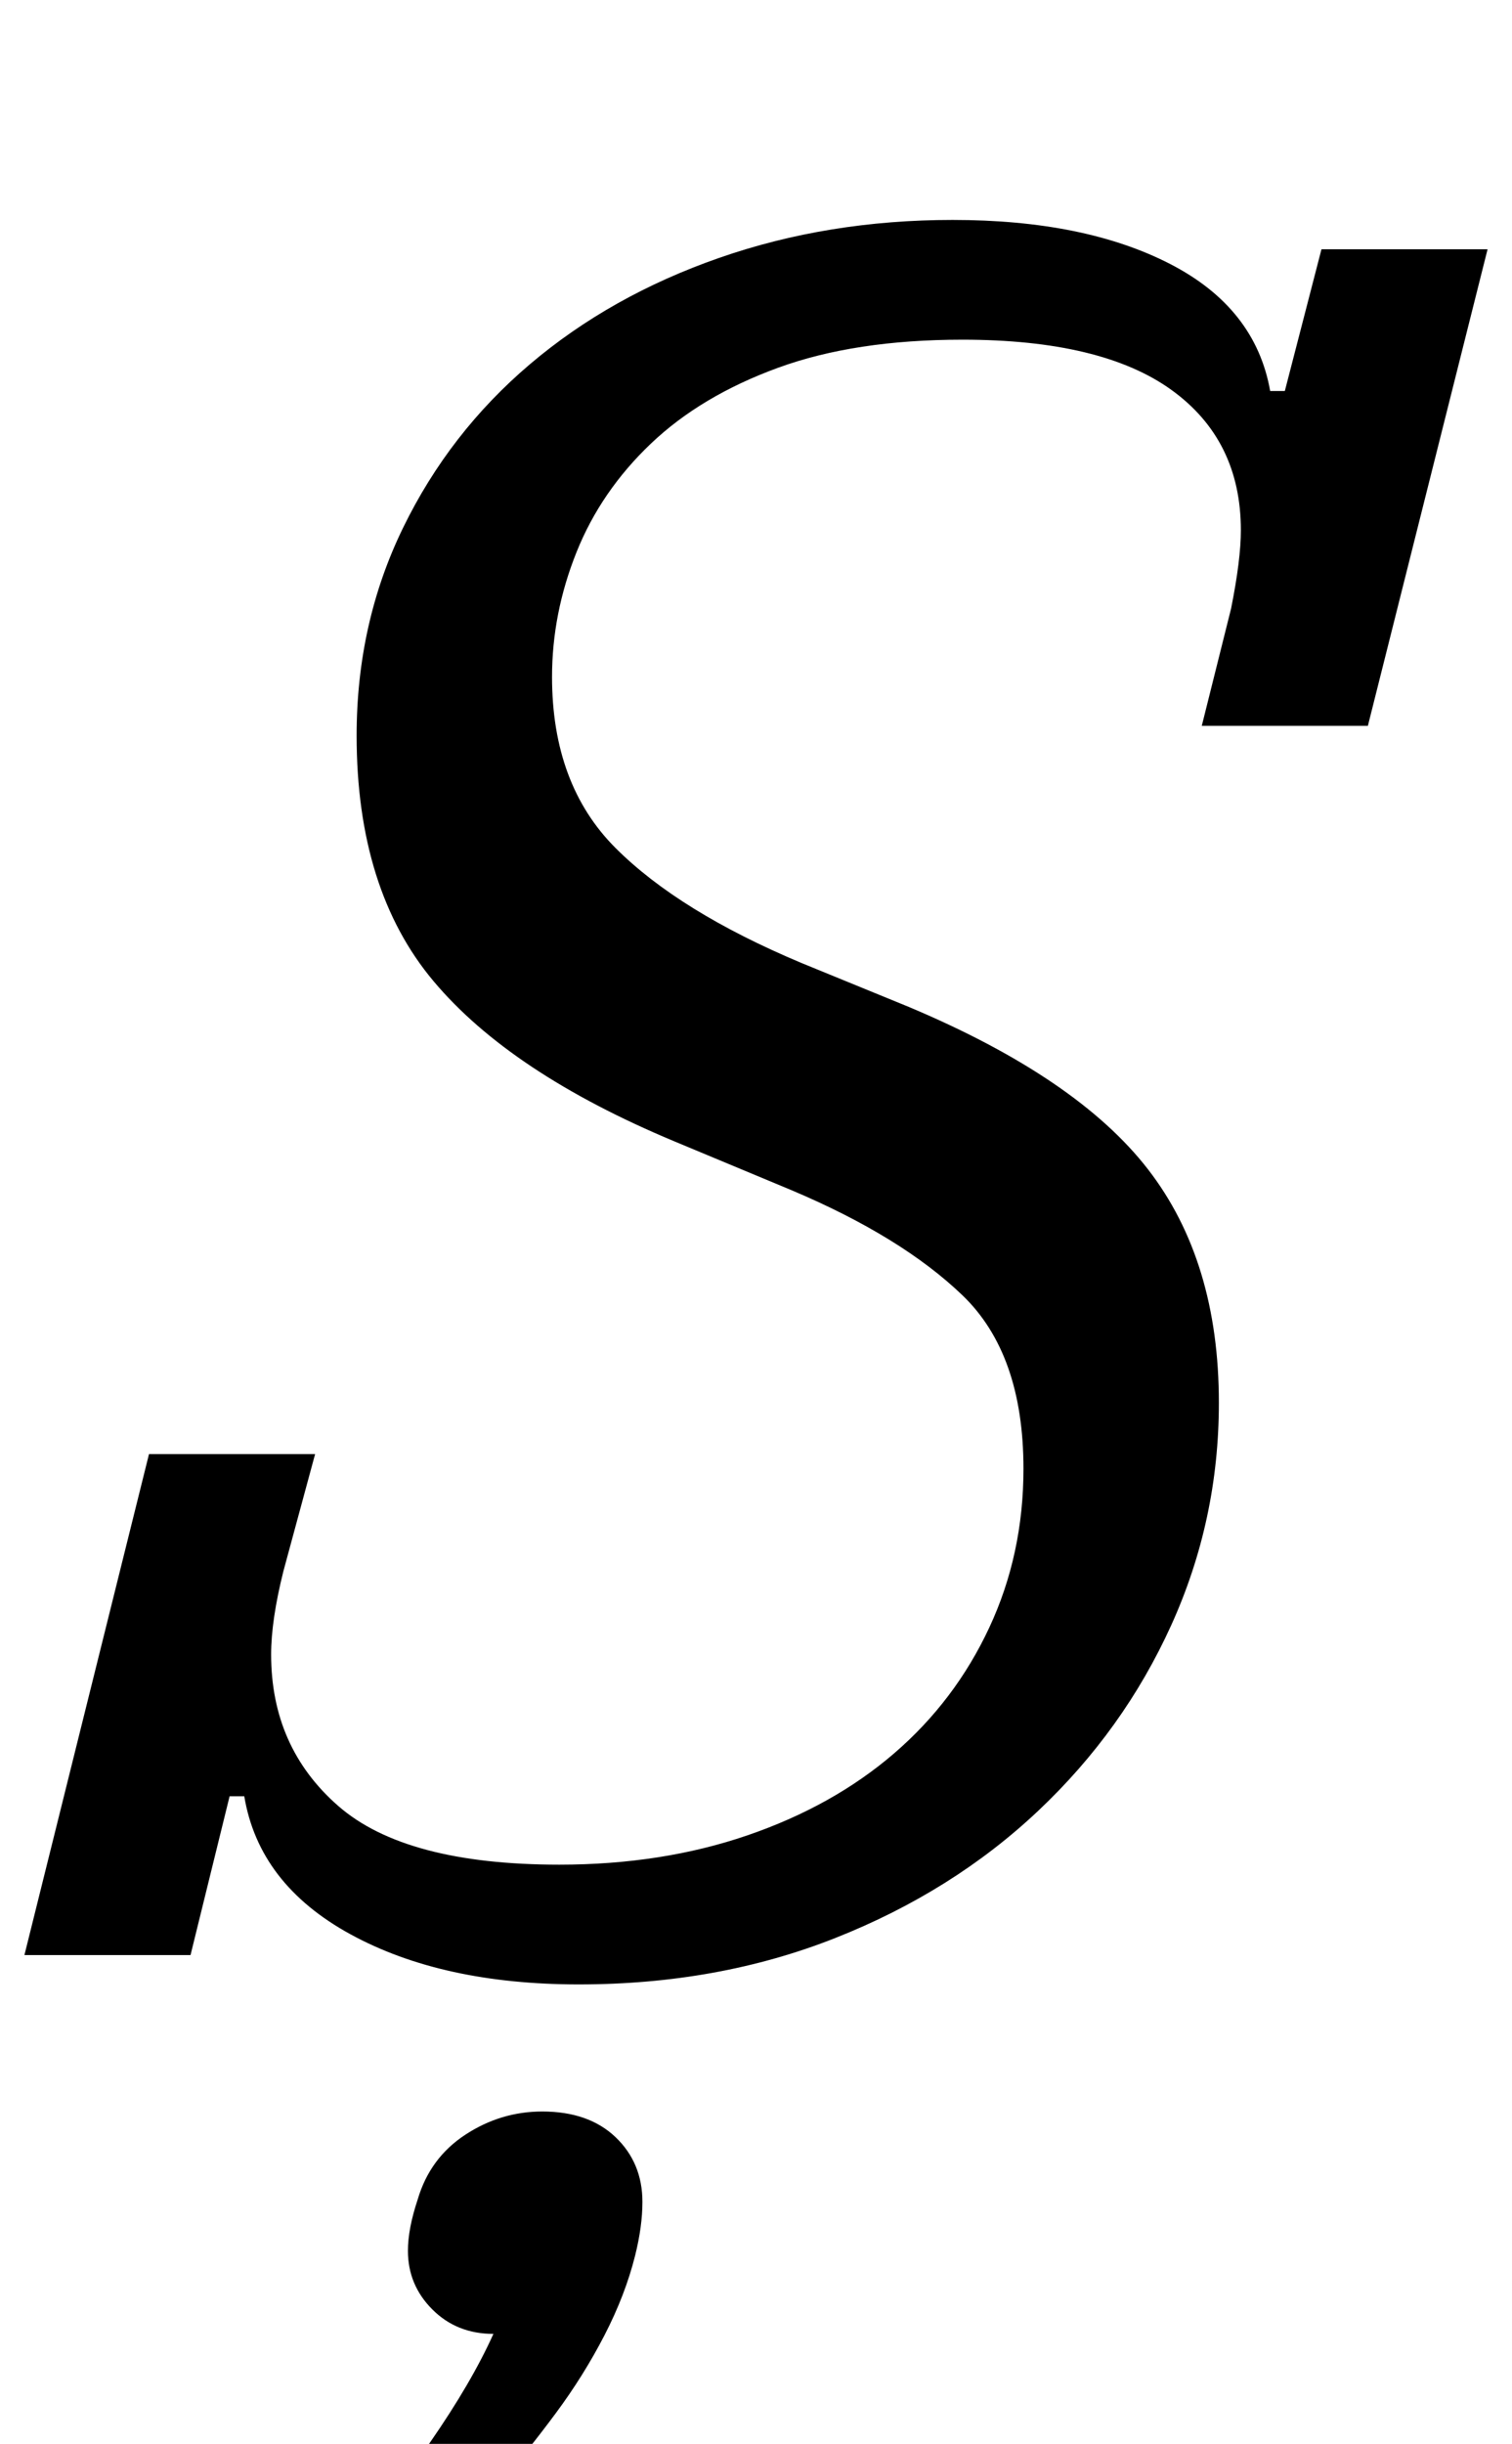 <?xml version="1.0" standalone="no"?>
<!DOCTYPE svg PUBLIC "-//W3C//DTD SVG 1.1//EN" "http://www.w3.org/Graphics/SVG/1.1/DTD/svg11.dtd" >
<svg xmlns="http://www.w3.org/2000/svg" xmlns:xlink="http://www.w3.org/1999/xlink" version="1.1" viewBox="-16 0 619 1000">
  <g transform="matrix(1 0 0 -1 0 800)">
   <path fill="currentColor"
d="M221 -12q-56 0 -93.5 20.5t-43.5 56.5h-6l-16 -65h-68l51 205h68l-13 -48q-5 -20 -5 -34q0 -38 27.5 -62t90.5 -24q42 0 77 12t60 33.5t39 51.5t14 65q0 47 -25 71t-70 43l-48 20q-67 28 -98.5 65.5t-31.5 100.5q0 46 19 85t52 67t77.5 43.5t95.5 15.5q54 0 89 -18
t41 -52h6l15 58h68l-49 -195h-68l12 48q2 10 3 18t1 14q0 37 -28.5 57.5t-85.5 20.5q-44 0 -75.5 -11.5t-52 -31t-30.5 -44.5t-10 -51q0 -44 26 -70t76 -47l44 -18q69 -29 98 -66.5t29 -95.5q0 -48 -19.5 -91t-54.5 -76t-83 -52t-105 -19zM126 -241q17 17 34 41.5t26 44.5
q-15 0 -25 10t-10 24q0 9 4 21q5 17 19.5 26.5t31.5 9.5q19 0 30 -10.5t11 -26.5q0 -10 -3 -22q-4 -16 -12.5 -32.5t-20 -32t-23.5 -29.5t-24 -24h-38v0z" />
  </g>

</svg>
